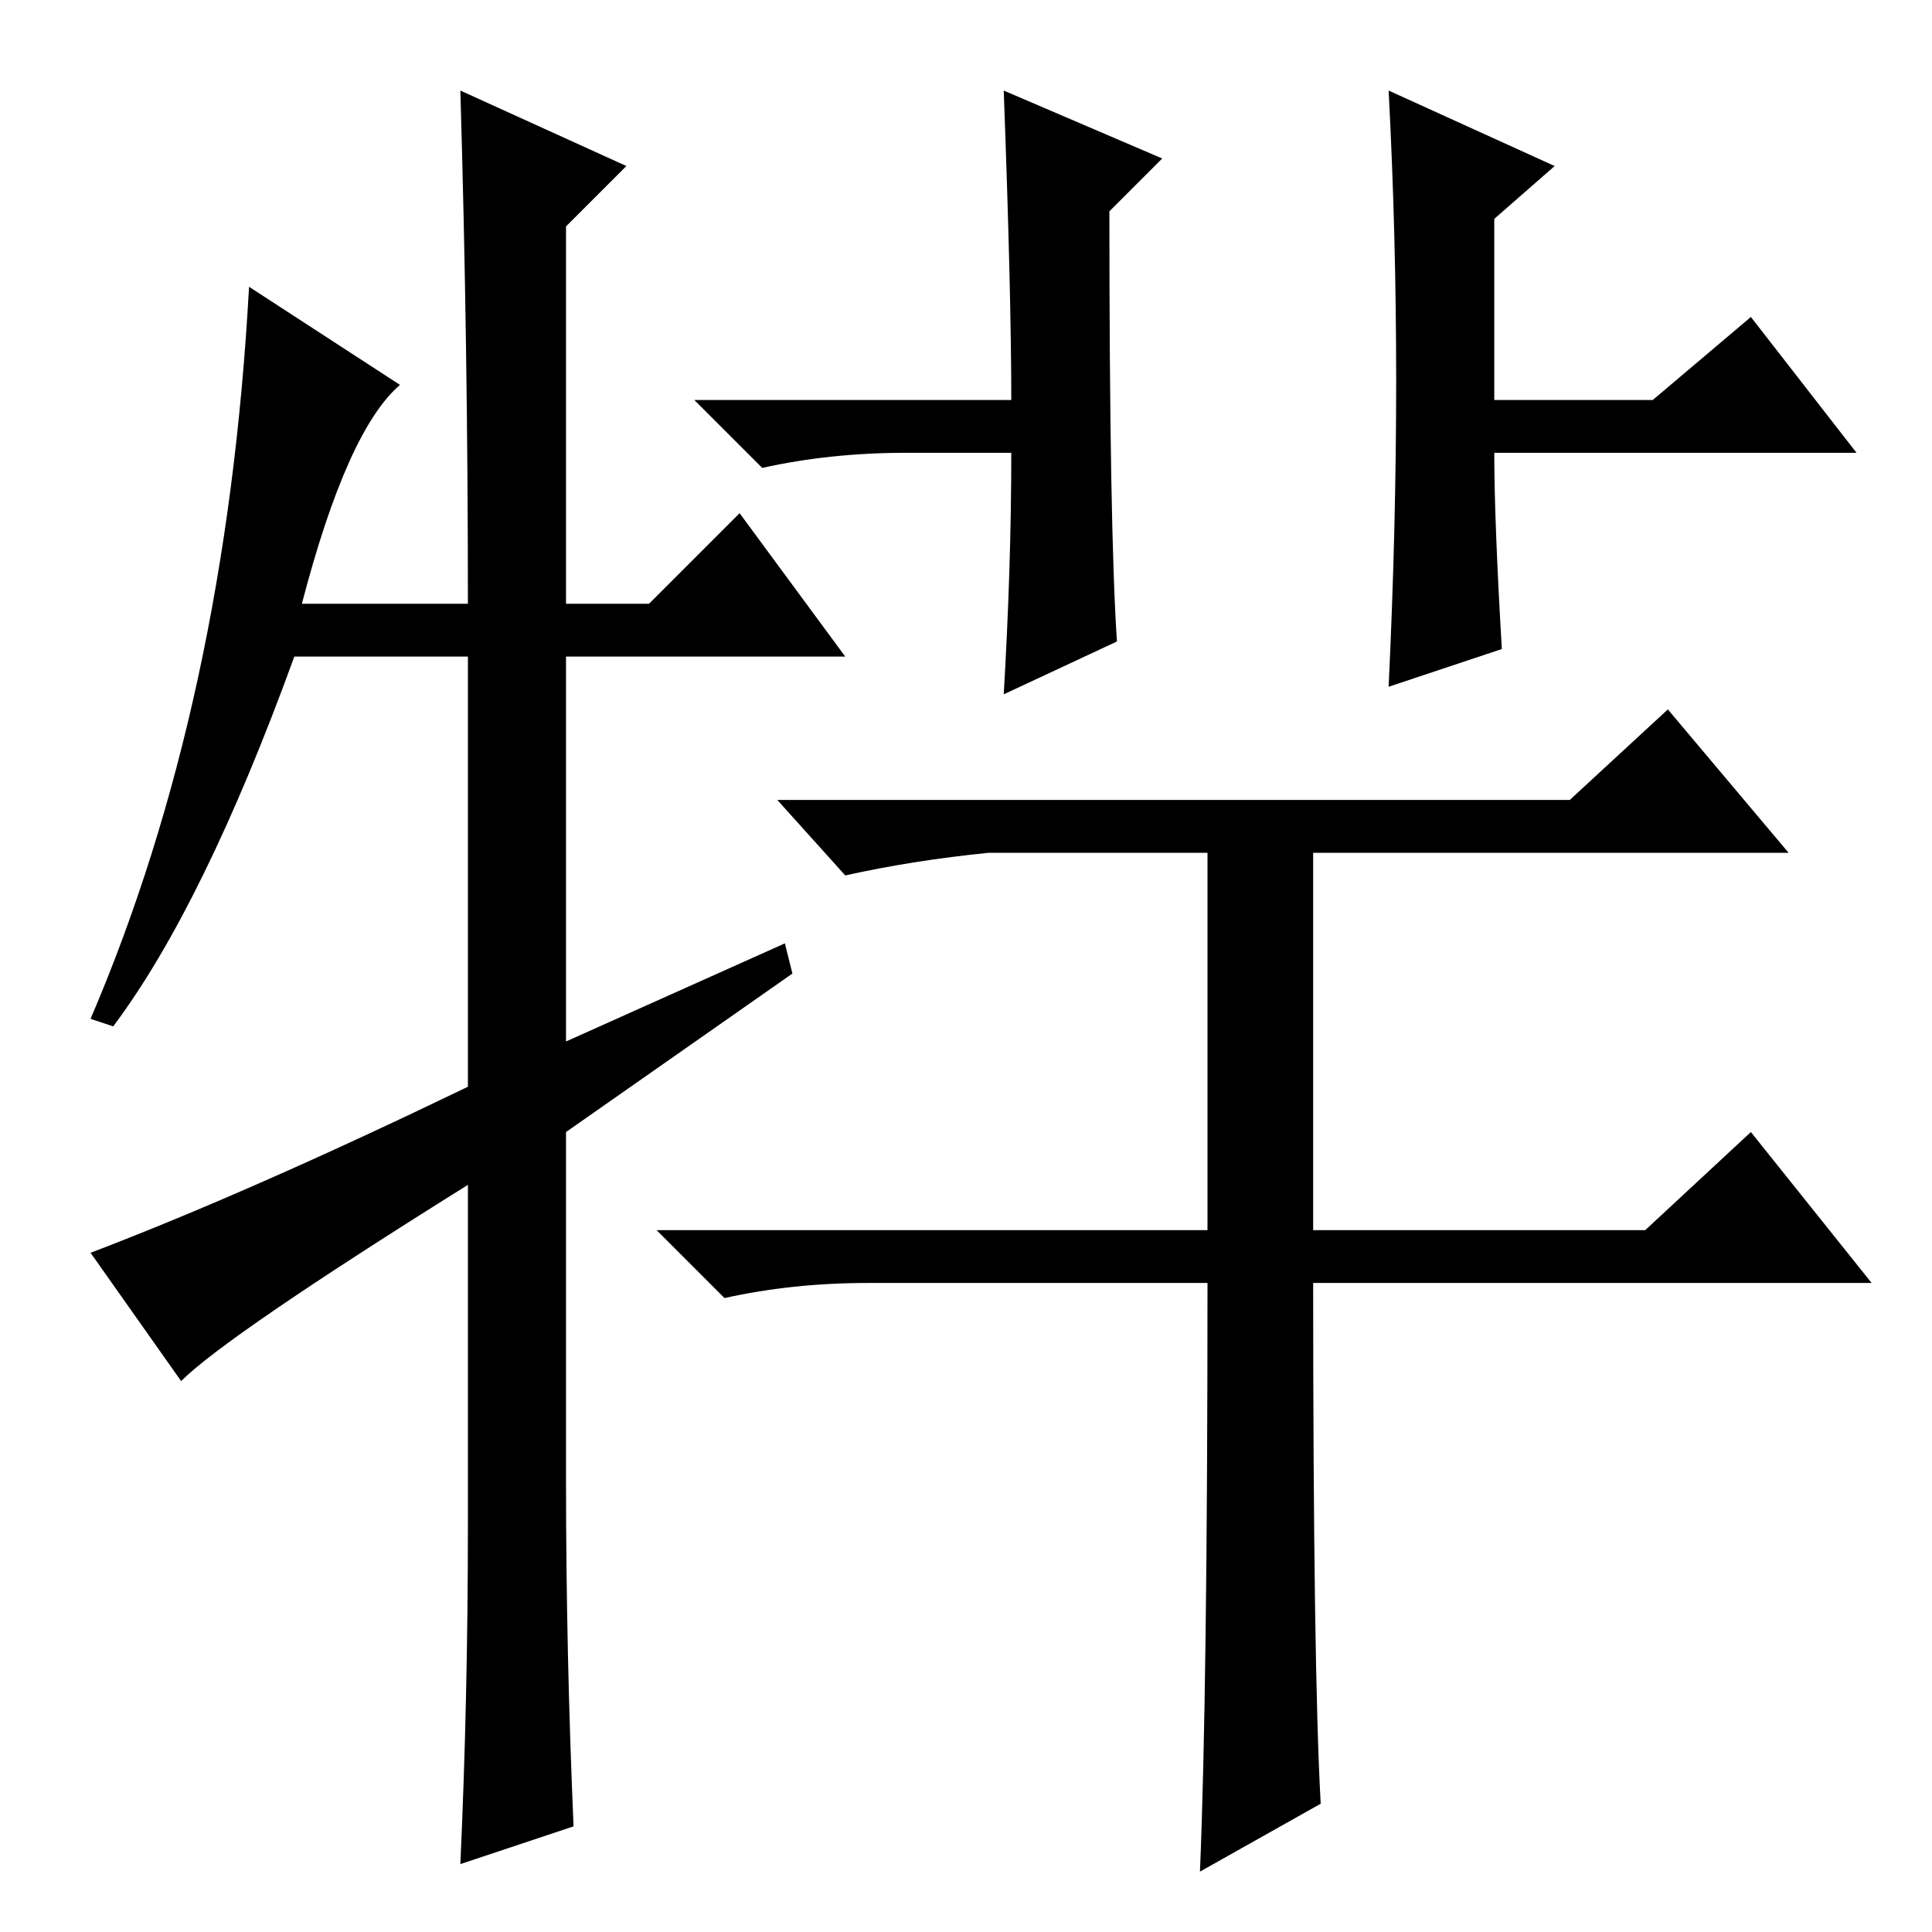<?xml version="1.0" standalone="no"?>
<!DOCTYPE svg PUBLIC "-//W3C//DTD SVG 1.1//EN" "http://www.w3.org/Graphics/SVG/1.1/DTD/svg11.dtd" >
<svg xmlns="http://www.w3.org/2000/svg" xmlns:xlink="http://www.w3.org/1999/xlink" version="1.1" viewBox="0 -36 256 256">
  <g transform="matrix(1 0 0 -1 0 220)">
   <path fill="currentColor"
d="M199 170l-15 -5q1 21 1 40.5t-1 38.5l22 -10l-8 -7v-24h21l13 11l14 -18h-48q0 -9 1 -26zM133 244l21 -9l-7 -7q0 -42 1 -57l-15 -7q1 17 1 32h-14q-10 0 -19 -2l-9 9h42q0 14 -1 41zM160 86h-45q-10 0 -19 -2l-9 9h73v50h-29q-10 -1 -19 -3l-9 10h105l13 12l16 -19h-63
v-50h44l14 13l16 -20h-74q0 -51 1 -69l-16 -9q1 24 1 78zM98 188l14 -19h-37v-51l29 13l1 -4l-30 -21v-46q0 -23 1 -46l-15 -5q1 22 1 45v45q-32 -20 -38 -26l-12 17q21 8 50 22v57h-23q-12 -33 -24 -49l-3 1q18 42 21 97l20 -13q-7 -6 -13 -29h22q0 34 -1 68l22 -10l-8 -8
v-50h11z" />
  </g>

</svg>
